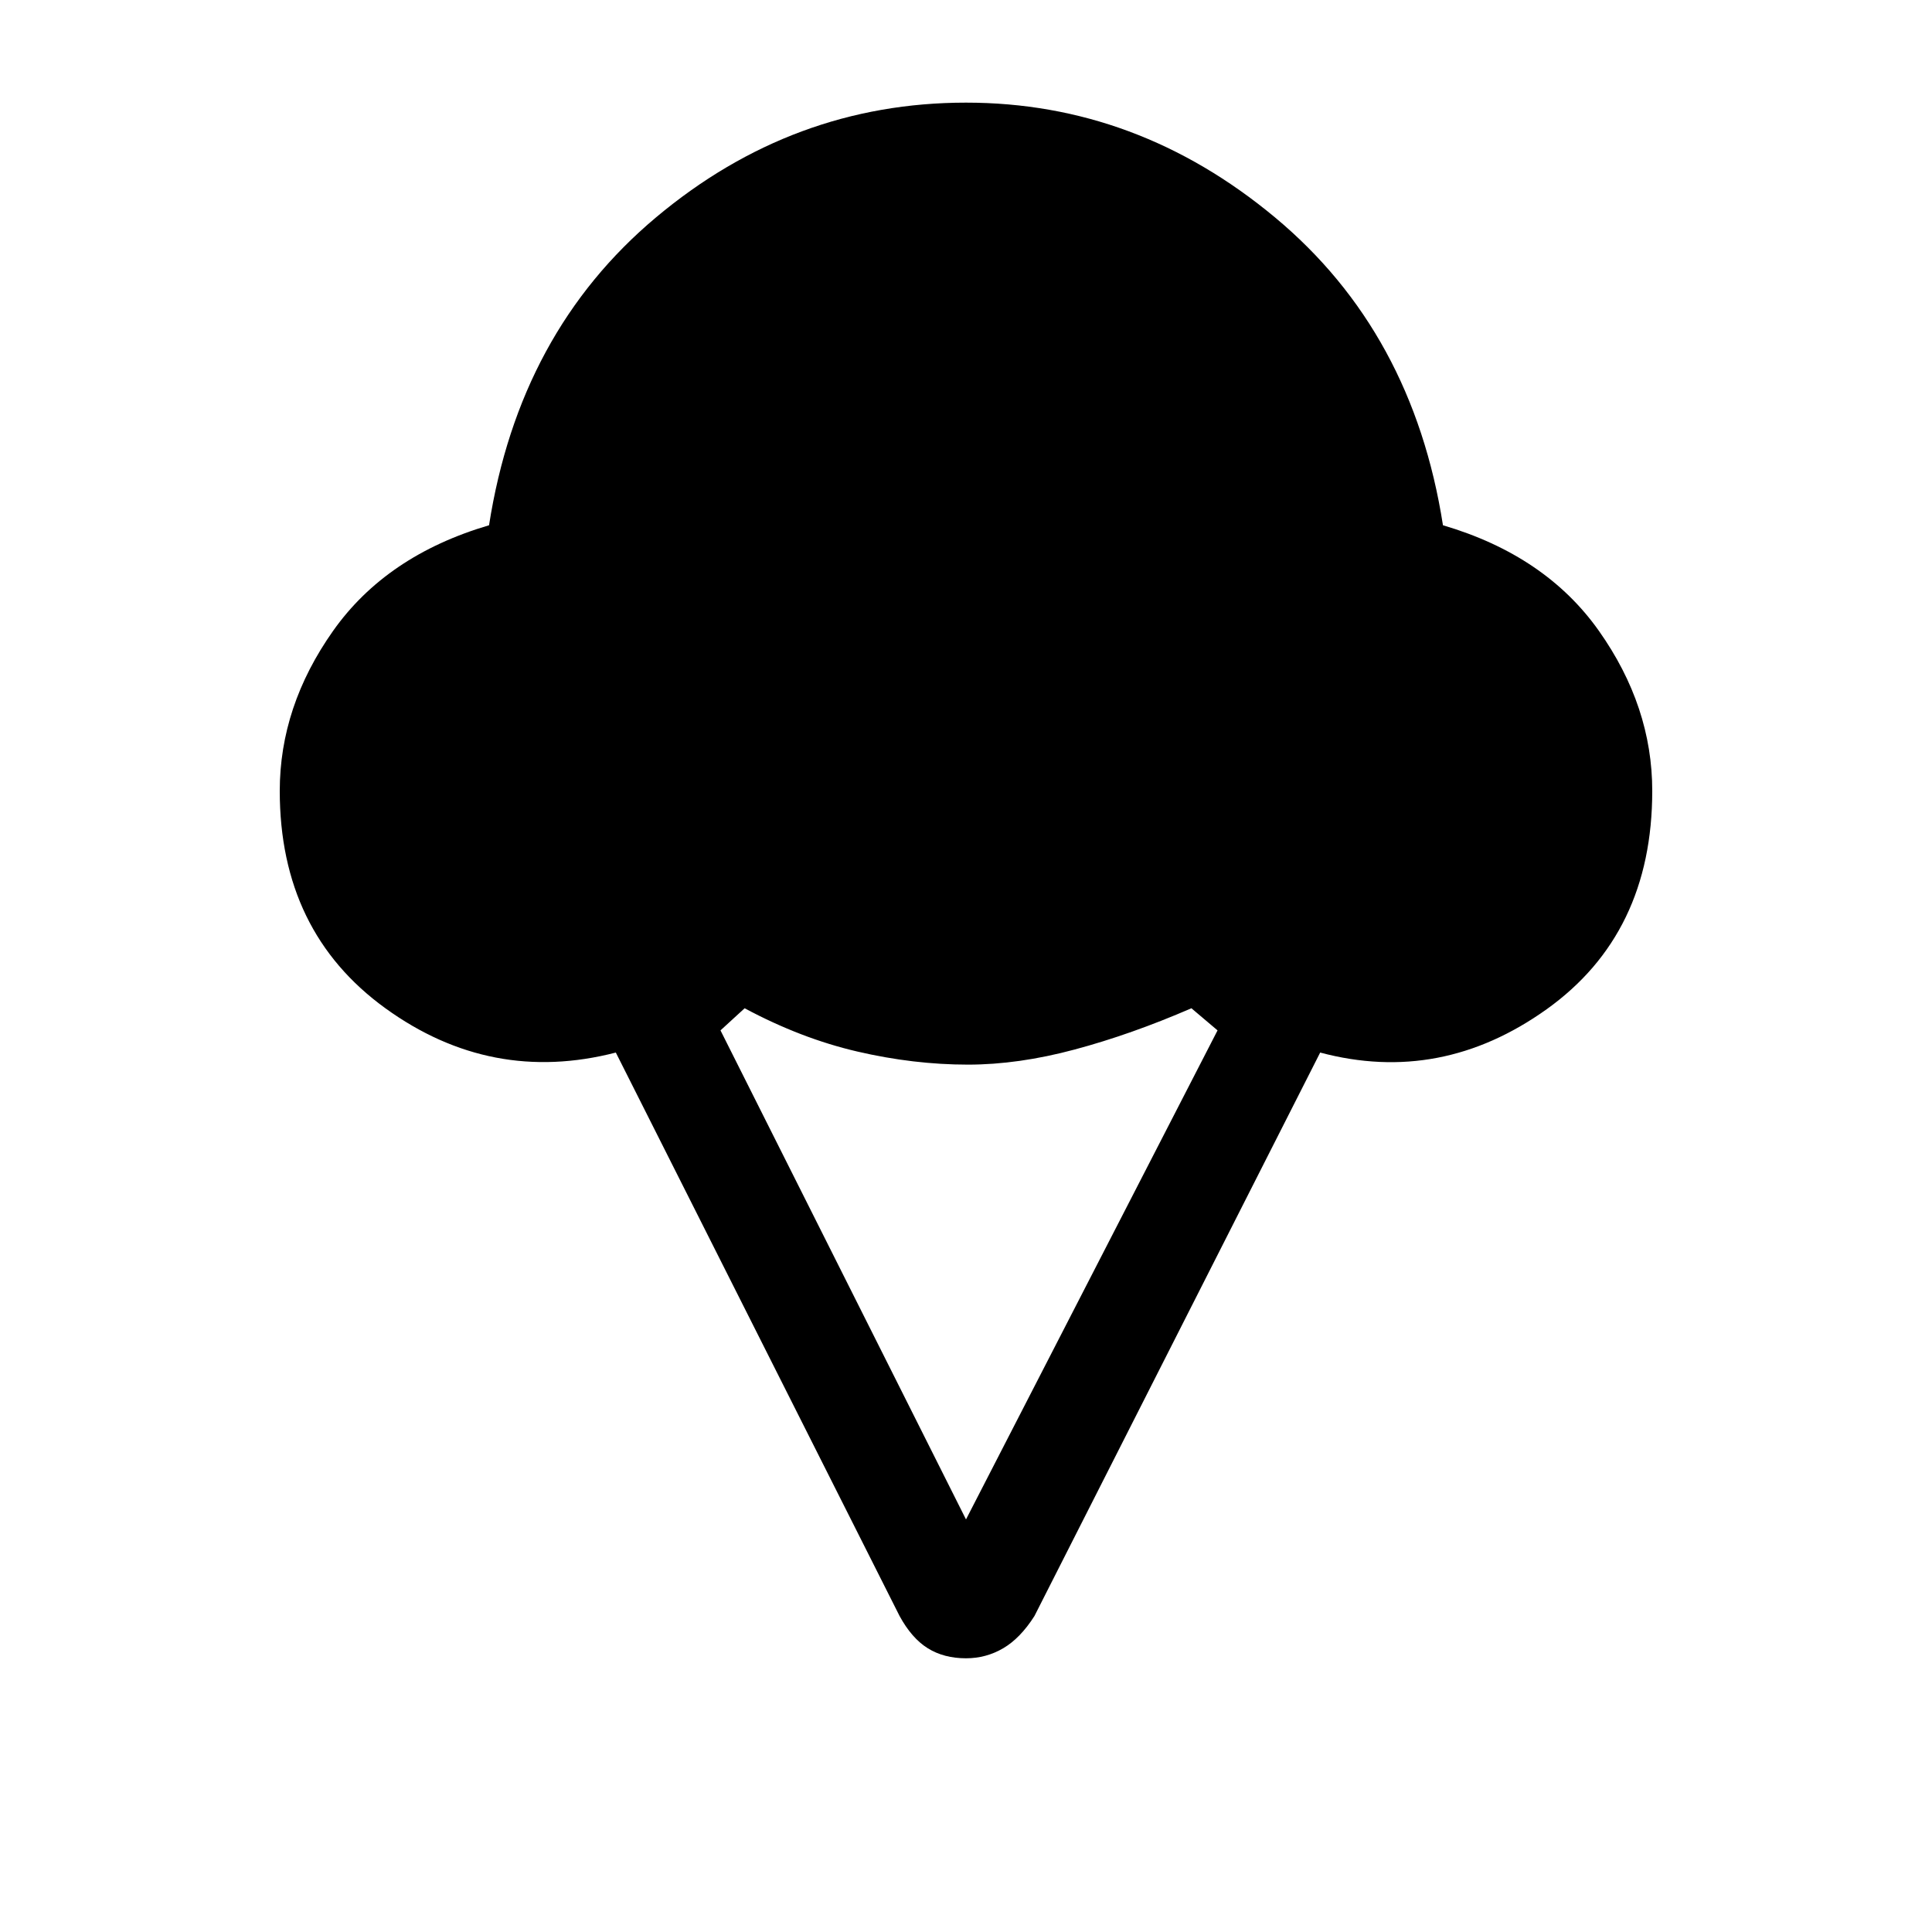 <svg xmlns="http://www.w3.org/2000/svg" height="40" width="40"><path d="M20 34.333q-.458 0-.792-.208-.333-.208-.583-.667L12.75 21.792q-2.583.666-4.771-.917-2.187-1.583-2.187-4.5 0-1.75 1.104-3.313Q8 11.5 10.125 10.875q.625-4 3.458-6.375Q16.417 2.125 20 2.125q3.542 0 6.396 2.375t3.479 6.375q2.125.625 3.229 2.187 1.104 1.563 1.104 3.313 0 2.958-2.187 4.521-2.188 1.562-4.688.896l-5.916 11.666q-.292.459-.646.667-.354.208-.771.208Zm0-2.875 5.208-10.125-.541-.458q-1.25.542-2.417.854-1.167.313-2.208.313-1.125 0-2.292-.271-1.167-.271-2.333-.896l-.5.458Z"/></svg>